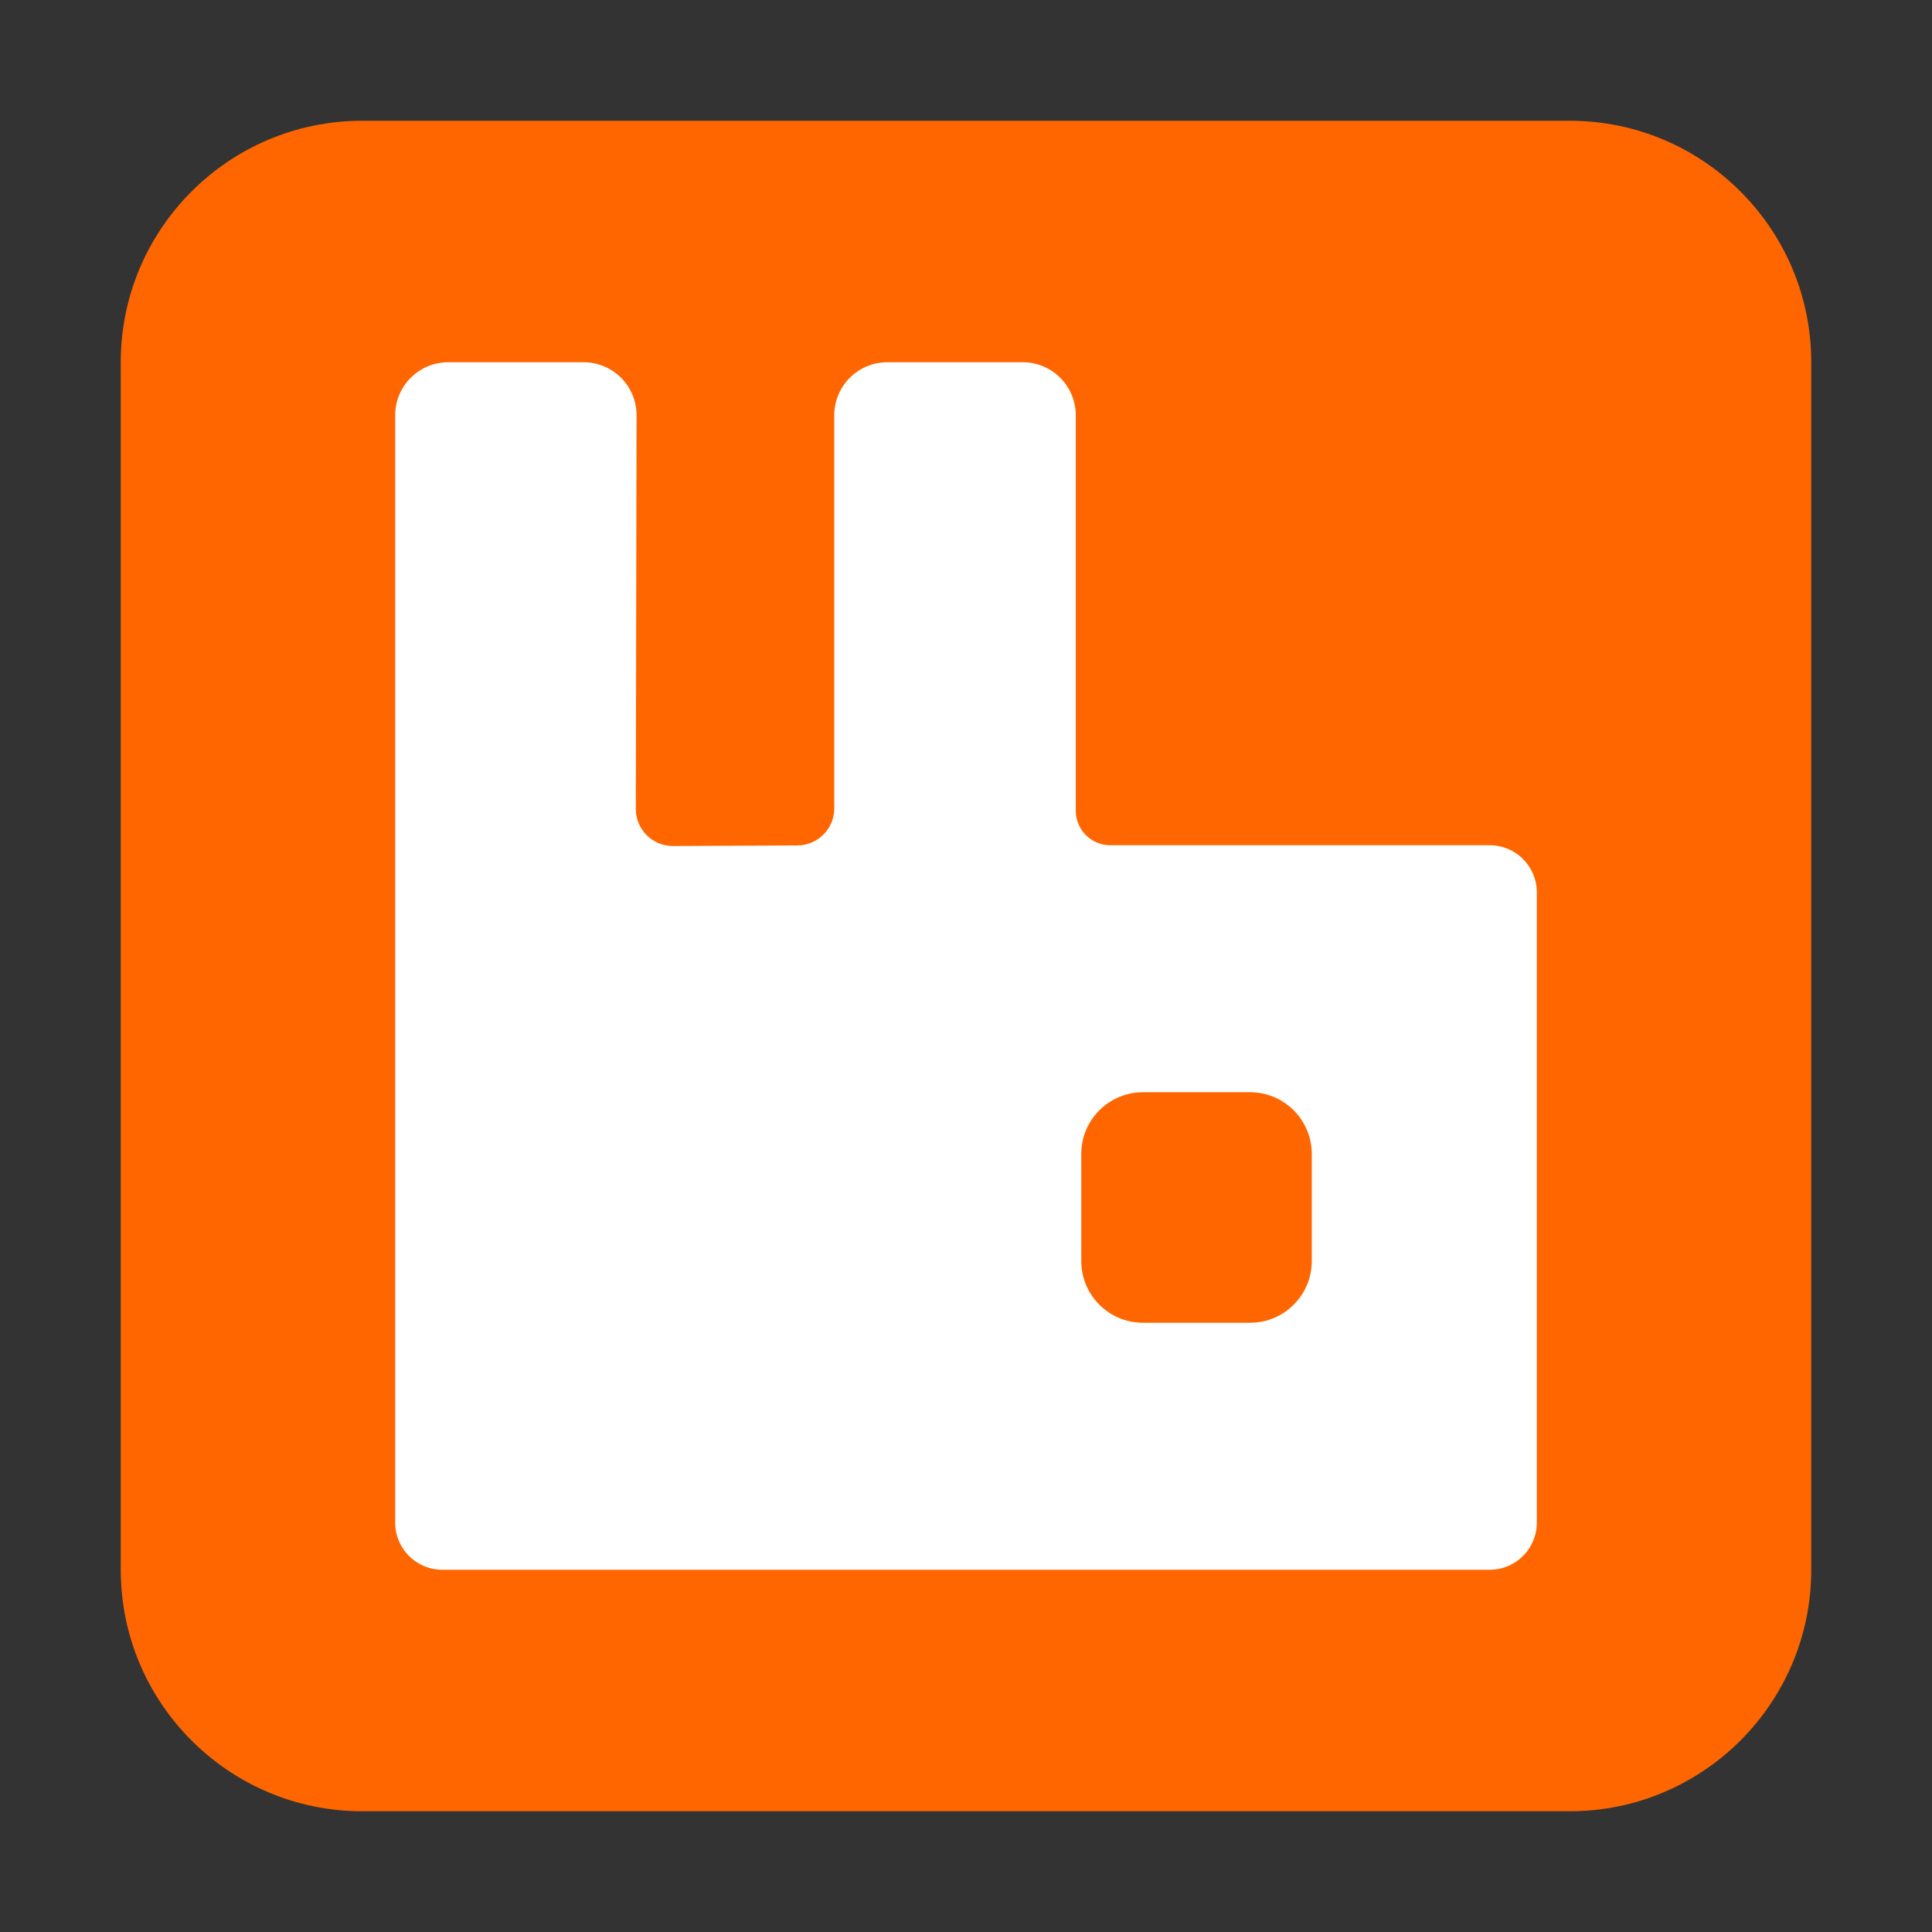 <?xml version="1.0" encoding="UTF-8" standalone="no"?><!-- Generator: Gravit.io --><svg xmlns="http://www.w3.org/2000/svg" xmlns:xlink="http://www.w3.org/1999/xlink" style="isolation:isolate" viewBox="0 0 512 512" width="512pt" height="512pt"><rect x="0" y="0" width="512" height="512" fill="#333333" stroke="none"/><defs><clipPath id="_clipPath_cKWhDVDtdhtxBwDPyN8soKajDnRDSoBk"><rect width="512" height="512"/></clipPath></defs><g clip-path="url(#_clipPath_cKWhDVDtdhtxBwDPyN8soKajDnRDSoBk)"><rect width="512" height="512" style="fill:rgb(0,0,0)" fill-opacity="0"/><path d="M 96 32 L 416 32 C 451.323 32 480 60.677 480 96 L 480 416 C 480 451.323 451.323 480 416 480 L 96 480 C 60.677 480 32 451.323 32 416 L 32 96 C 32 60.677 60.677 32 96 32 Z" style="stroke:none;fill:#FF6600;stroke-miterlimit:10;"/><path d=" M 394.792 224 L 294.232 224 C 289.184 223.998 285.093 219.907 285.09 214.86 L 285.09 110.057 C 285.09 102.296 278.797 96 271.04 96 L 235.142 96 C 227.38 96 221.09 102.296 221.09 110.057 L 221.09 214.225 C 221.09 219.63 216.721 224.022 211.317 224.046 L 178.362 224.203 C 172.911 224.233 168.483 219.81 168.494 214.365 L 168.698 110.08 C 168.716 102.307 162.42 96 154.648 96 L 118.779 96 C 111.016 96 104.728 102.296 104.728 110.057 L 104.728 403.52 C 104.728 410.415 110.313 416 117.202 416 L 394.792 416 C 401.687 416 407.272 410.415 407.272 403.52 L 407.272 236.48 C 407.272 229.585 401.687 224 394.792 224 L 394.792 224 Z  M 347.636 334.184 C 347.636 343.219 340.311 350.545 331.276 350.545 L 302.906 350.545 C 293.87 350.545 286.545 343.219 286.545 334.184 L 286.545 305.815 C 286.545 296.779 293.87 289.454 302.906 289.454 L 331.276 289.454 C 340.311 289.454 347.636 296.779 347.636 305.815 L 347.636 334.184 L 347.636 334.184 Z " fill="rgb(255,255,255)"/></g></svg>